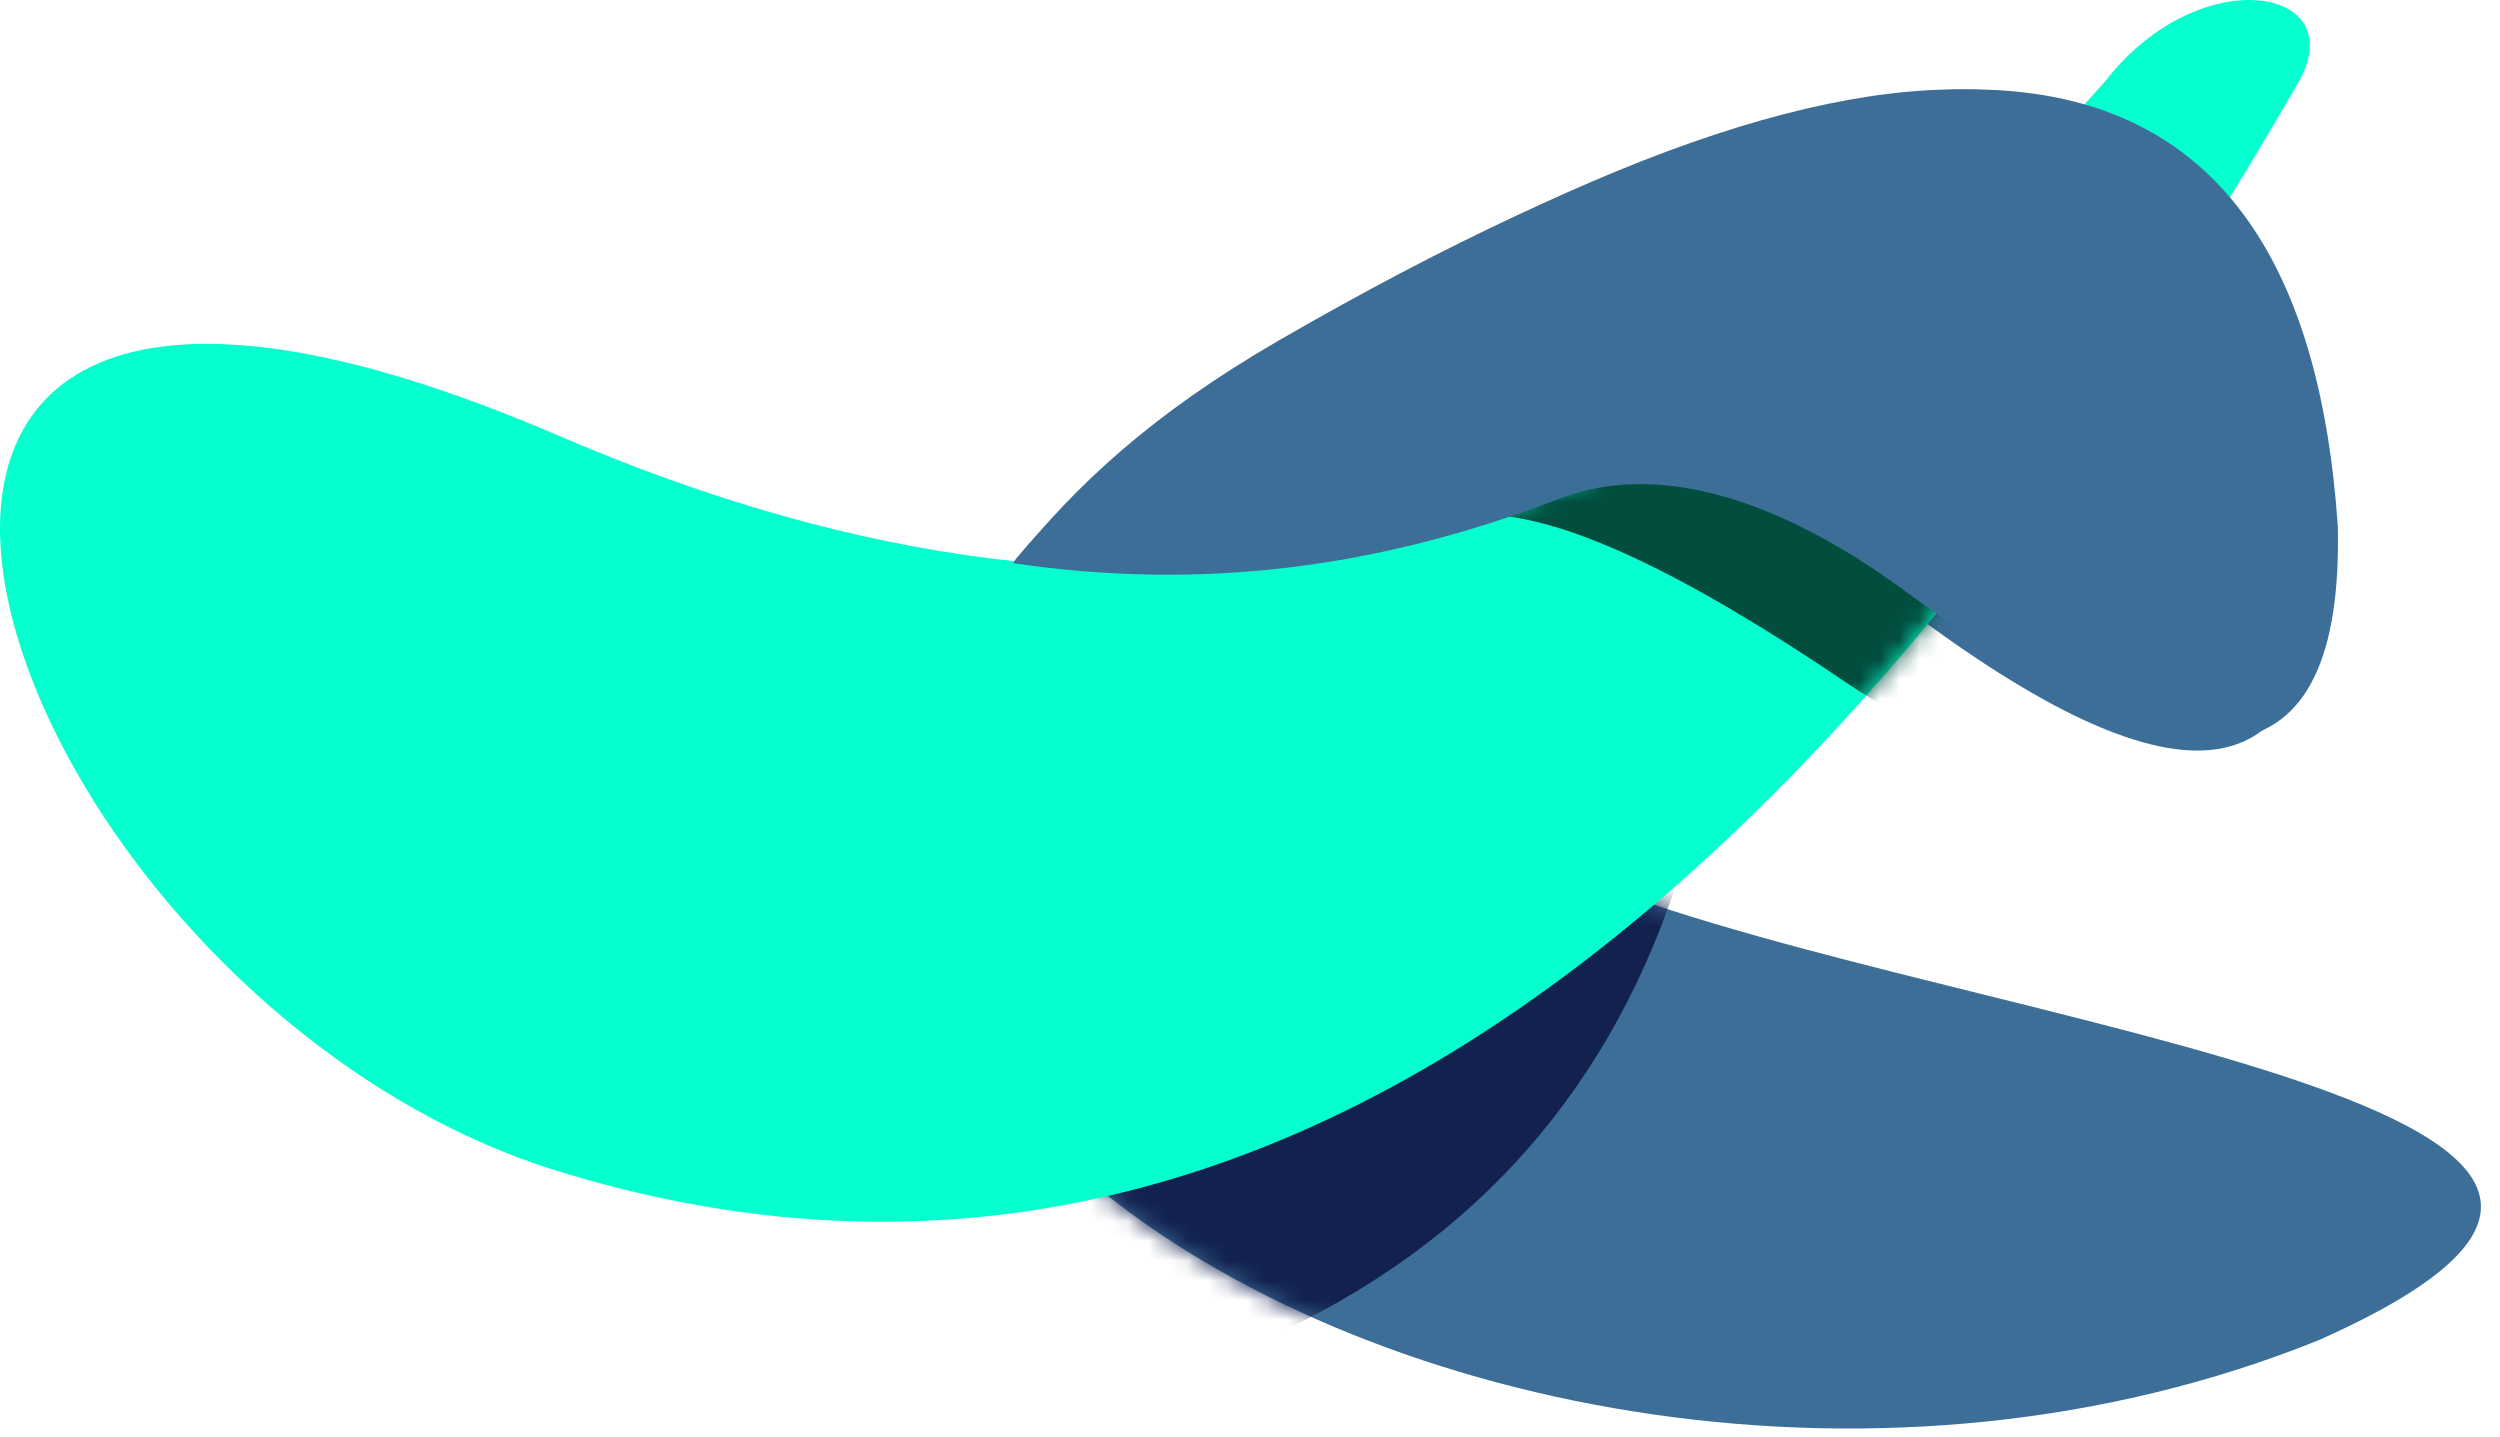 <svg xmlns="http://www.w3.org/2000/svg" xmlns:xlink="http://www.w3.org/1999/xlink" width="127" height="73" viewBox="0 0 127 73">
  <defs>
    <path id="logo-a" d="M71.947,22.535 C70.213,-3.871 52.628,-7.07 19.19,12.936 C-30.967,42.945 28.101,81.24 71.947,63.532 C99.355,51.325 50.934,47.435 33.373,39.594 C20.164,33.696 28.617,9.274 50.514,26.008 C65.112,37.164 72.257,36.007 71.947,22.535 Z"/>
    <path id="logo-c" d="M28.407,59.514 C-0.879,50.528 -17.19,2.498 28.407,22.145 C58.805,35.243 85.003,29.214 107.001,4.058 C111.714,-1.963 119.391,-0.706 116.83,4.058 C89.848,50.837 60.374,69.323 28.407,59.514 Z"/>
  </defs>
  <g fill="none" fill-rule="evenodd">
    <g transform="translate(45.861 4.541)">
      <mask id="logo-b" fill="#fff">
        <use xlink:href="#logo-a"/>
      </mask>
      <use fill="#3D6E97" xlink:href="#logo-a"/>
      <path fill="#12214E" d="M5.388,55.253 L18.325,63.523 C29.065,58.719 36.166,50.654 39.63,39.328 C43.093,28.003 31.679,33.311 5.388,55.253 Z" mask="url(#logo-b)"/>
    </g>
    <mask id="logo-d" fill="#fff">
      <use xlink:href="#logo-c"/>
    </mask>
    <use fill="#06FFCE" xlink:href="#logo-c"/>
    <path fill="#014D3E" d="M75.546,26.156 C76.914,23.135 81.31,21.642 88.735,21.678 C99.873,21.731 106.367,43.221 93.889,34.744 C85.57,29.093 79.456,26.23 75.546,26.156 Z" mask="url(#logo-d)"/>
    <path fill="#3D6E97" d="M79.111,25.376 C83.205,23.742 89.122,24.375 96.923,30.132 C111.796,41.108 119.074,39.969 118.759,26.714 C116.993,0.732 99.076,-2.416 65.009,17.269 C58.451,21.059 54.626,24.687 51.466,28.611 C61.121,30.03 70.081,28.834 79.111,25.376 Z"/>
  </g>
</svg>
